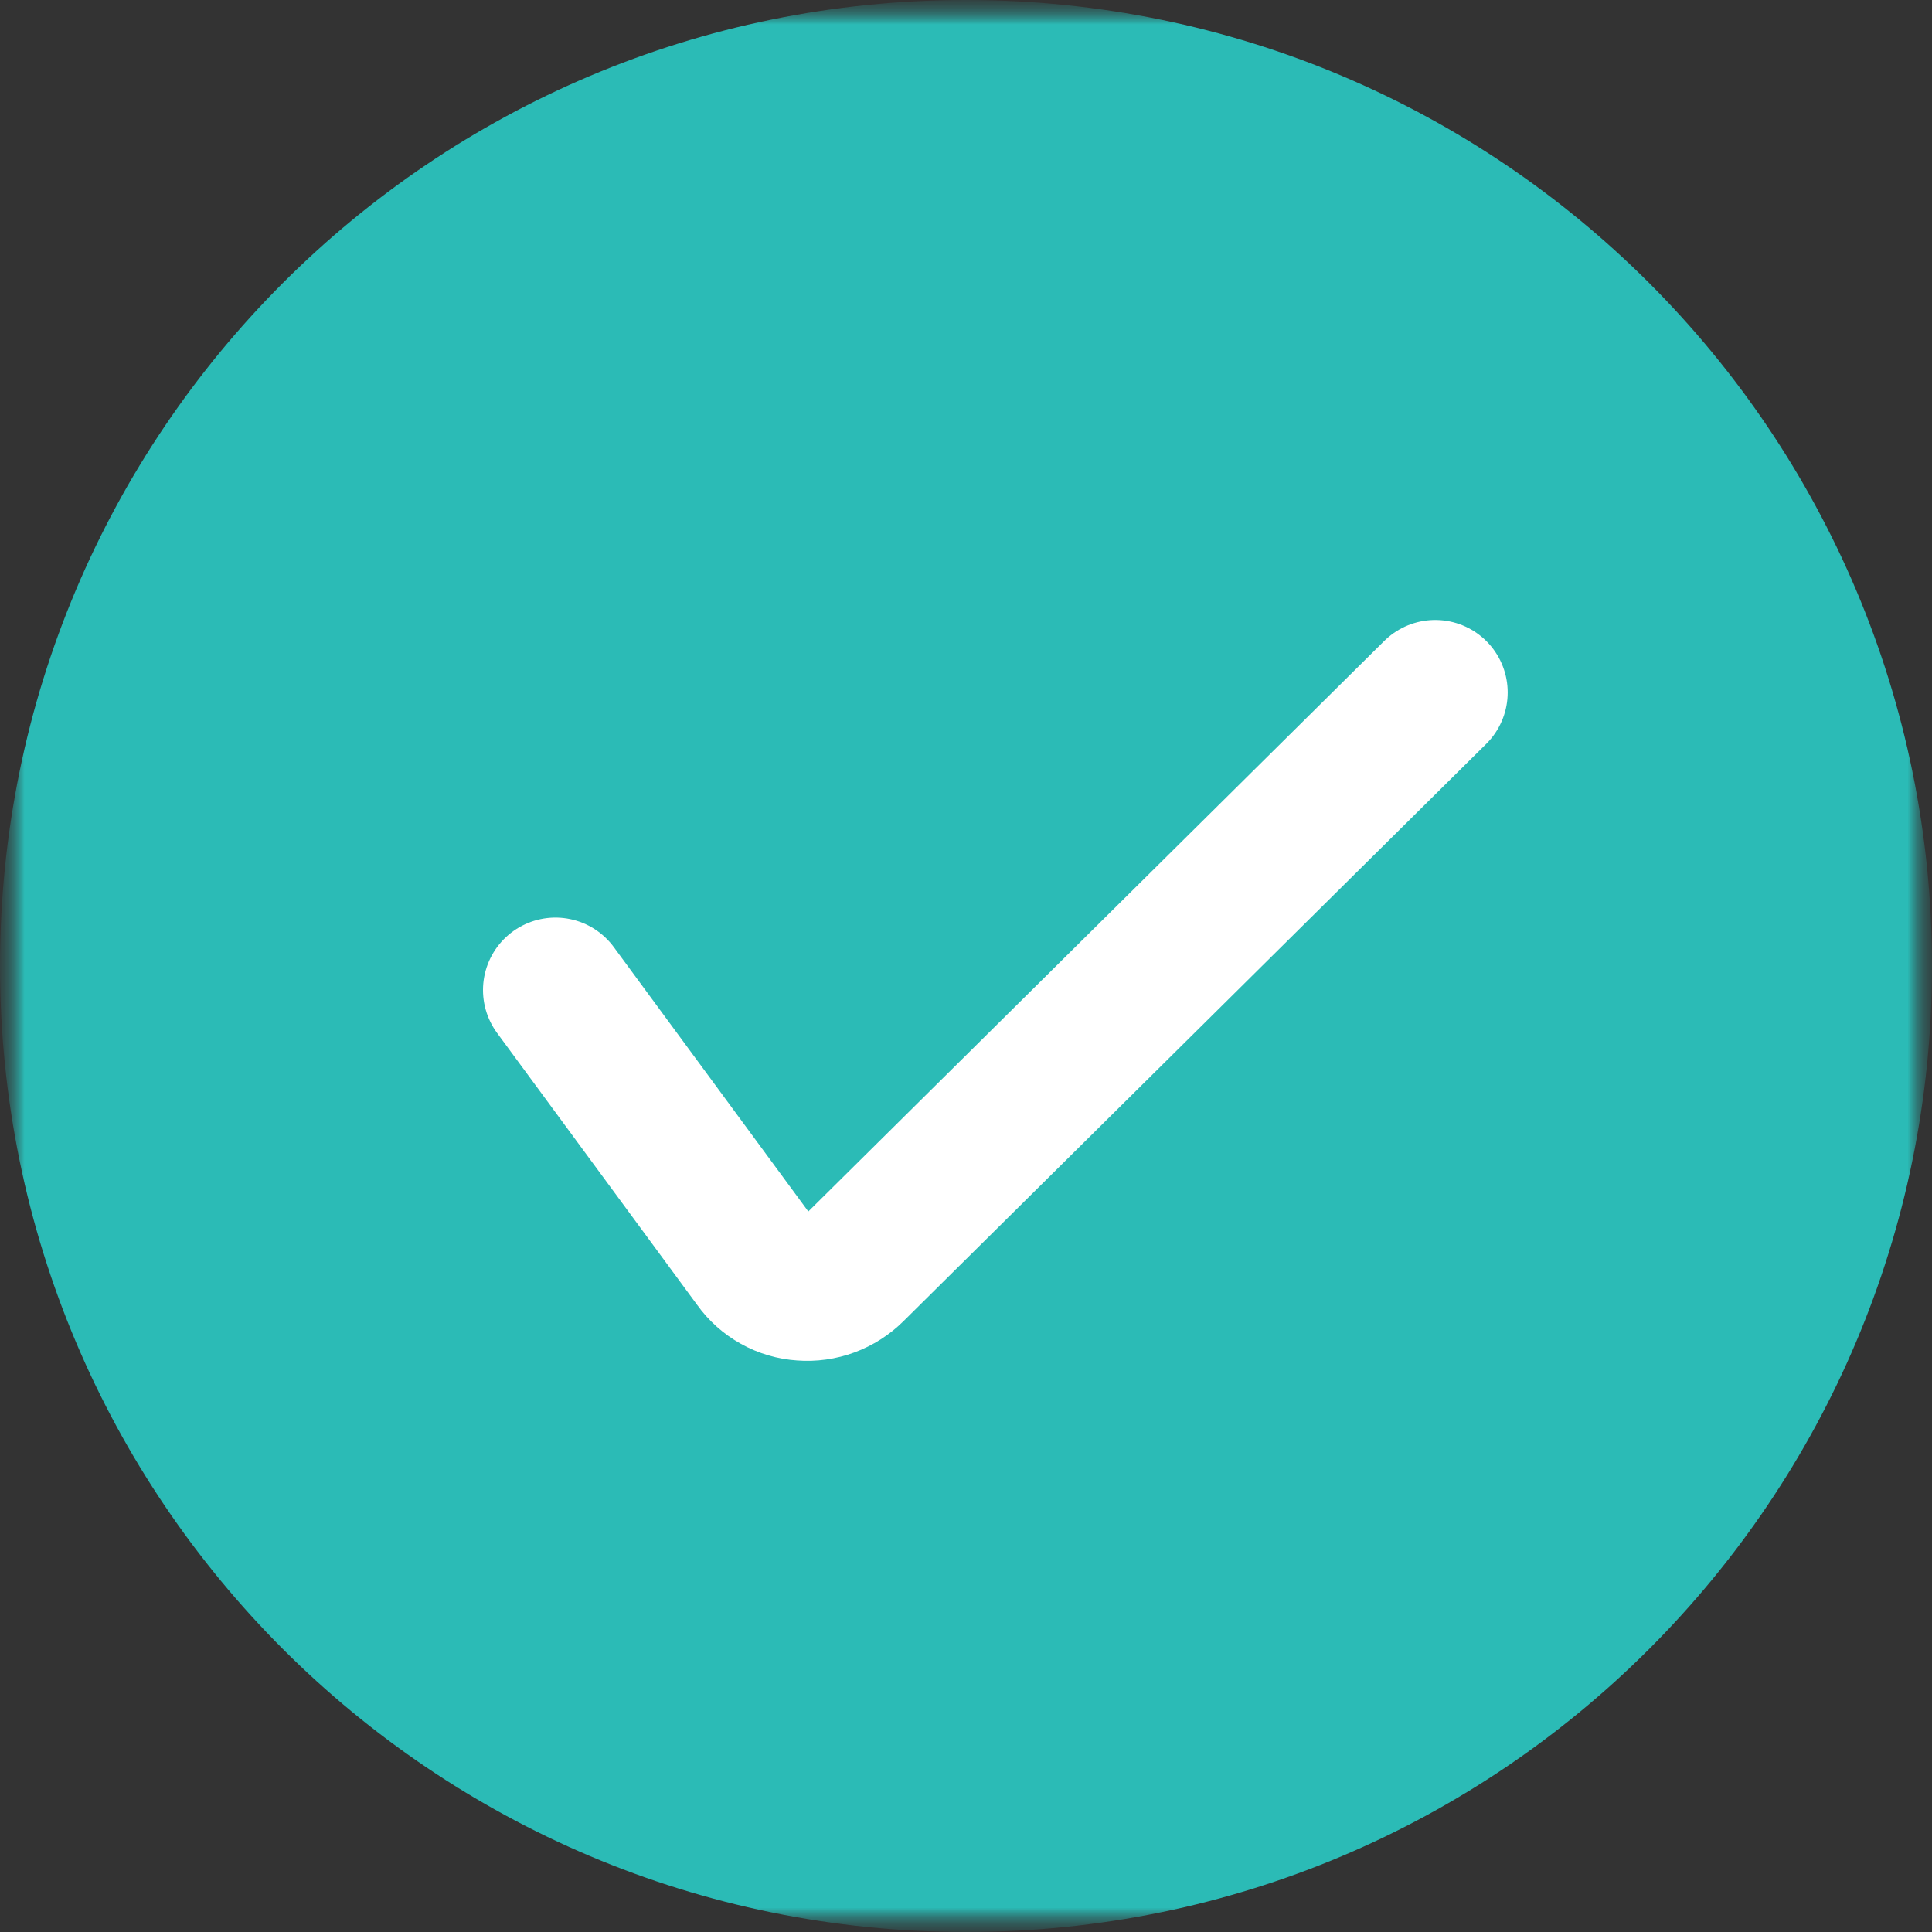 <svg width="40" height="40" viewBox="0 0 40 40" fill="none" xmlns="http://www.w3.org/2000/svg">
<rect x="0" y="0" width="40" height="40" fill="#333333" stroke="none"/>
<g clip-path="url(#clip0_3970_711)">
<mask id="mask0_3970_711" style="mask-type:luminance" maskUnits="userSpaceOnUse" x="0" y="0" width="40" height="40">
<path d="M40 0H0V40H40V0Z" fill="white"/>
</mask>
<g mask="url(#mask0_3970_711)">
<mask id="mask1_3970_711" style="mask-type:luminance" maskUnits="userSpaceOnUse" x="0" y="0" width="40" height="40">
<path d="M40 0H0V40H40V0Z" fill="white"/>
</mask>
<g mask="url(#mask1_3970_711)">
<mask id="mask2_3970_711" style="mask-type:luminance" maskUnits="userSpaceOnUse" x="0" y="0" width="40" height="40">
<path d="M40 0H0V40H40V0Z" fill="white"/>
</mask>
<g mask="url(#mask2_3970_711)">
<path d="M20 40C31.046 40 40 31.046 40 20C40 8.954 31.046 0 20 0C8.954 0 0 8.954 0 20C0 31.046 8.954 40 20 40Z" fill="#2BBBB6"/>
<path d="M11.5 20.498L15.649 26.137C15.759 26.292 15.903 26.42 16.069 26.512C16.235 26.605 16.42 26.659 16.61 26.671C16.801 26.686 16.993 26.659 17.172 26.593C17.352 26.526 17.515 26.422 17.651 26.287L29.715 14.336" stroke="white" stroke-width="3" stroke-linecap="round" stroke-linejoin="round"/>
</g>
</g>
</g>
</g>
<defs>
<clipPath id="clip0_3970_711">
<rect width="40" height="40" fill="white"/>
</clipPath>
</defs>
</svg>
